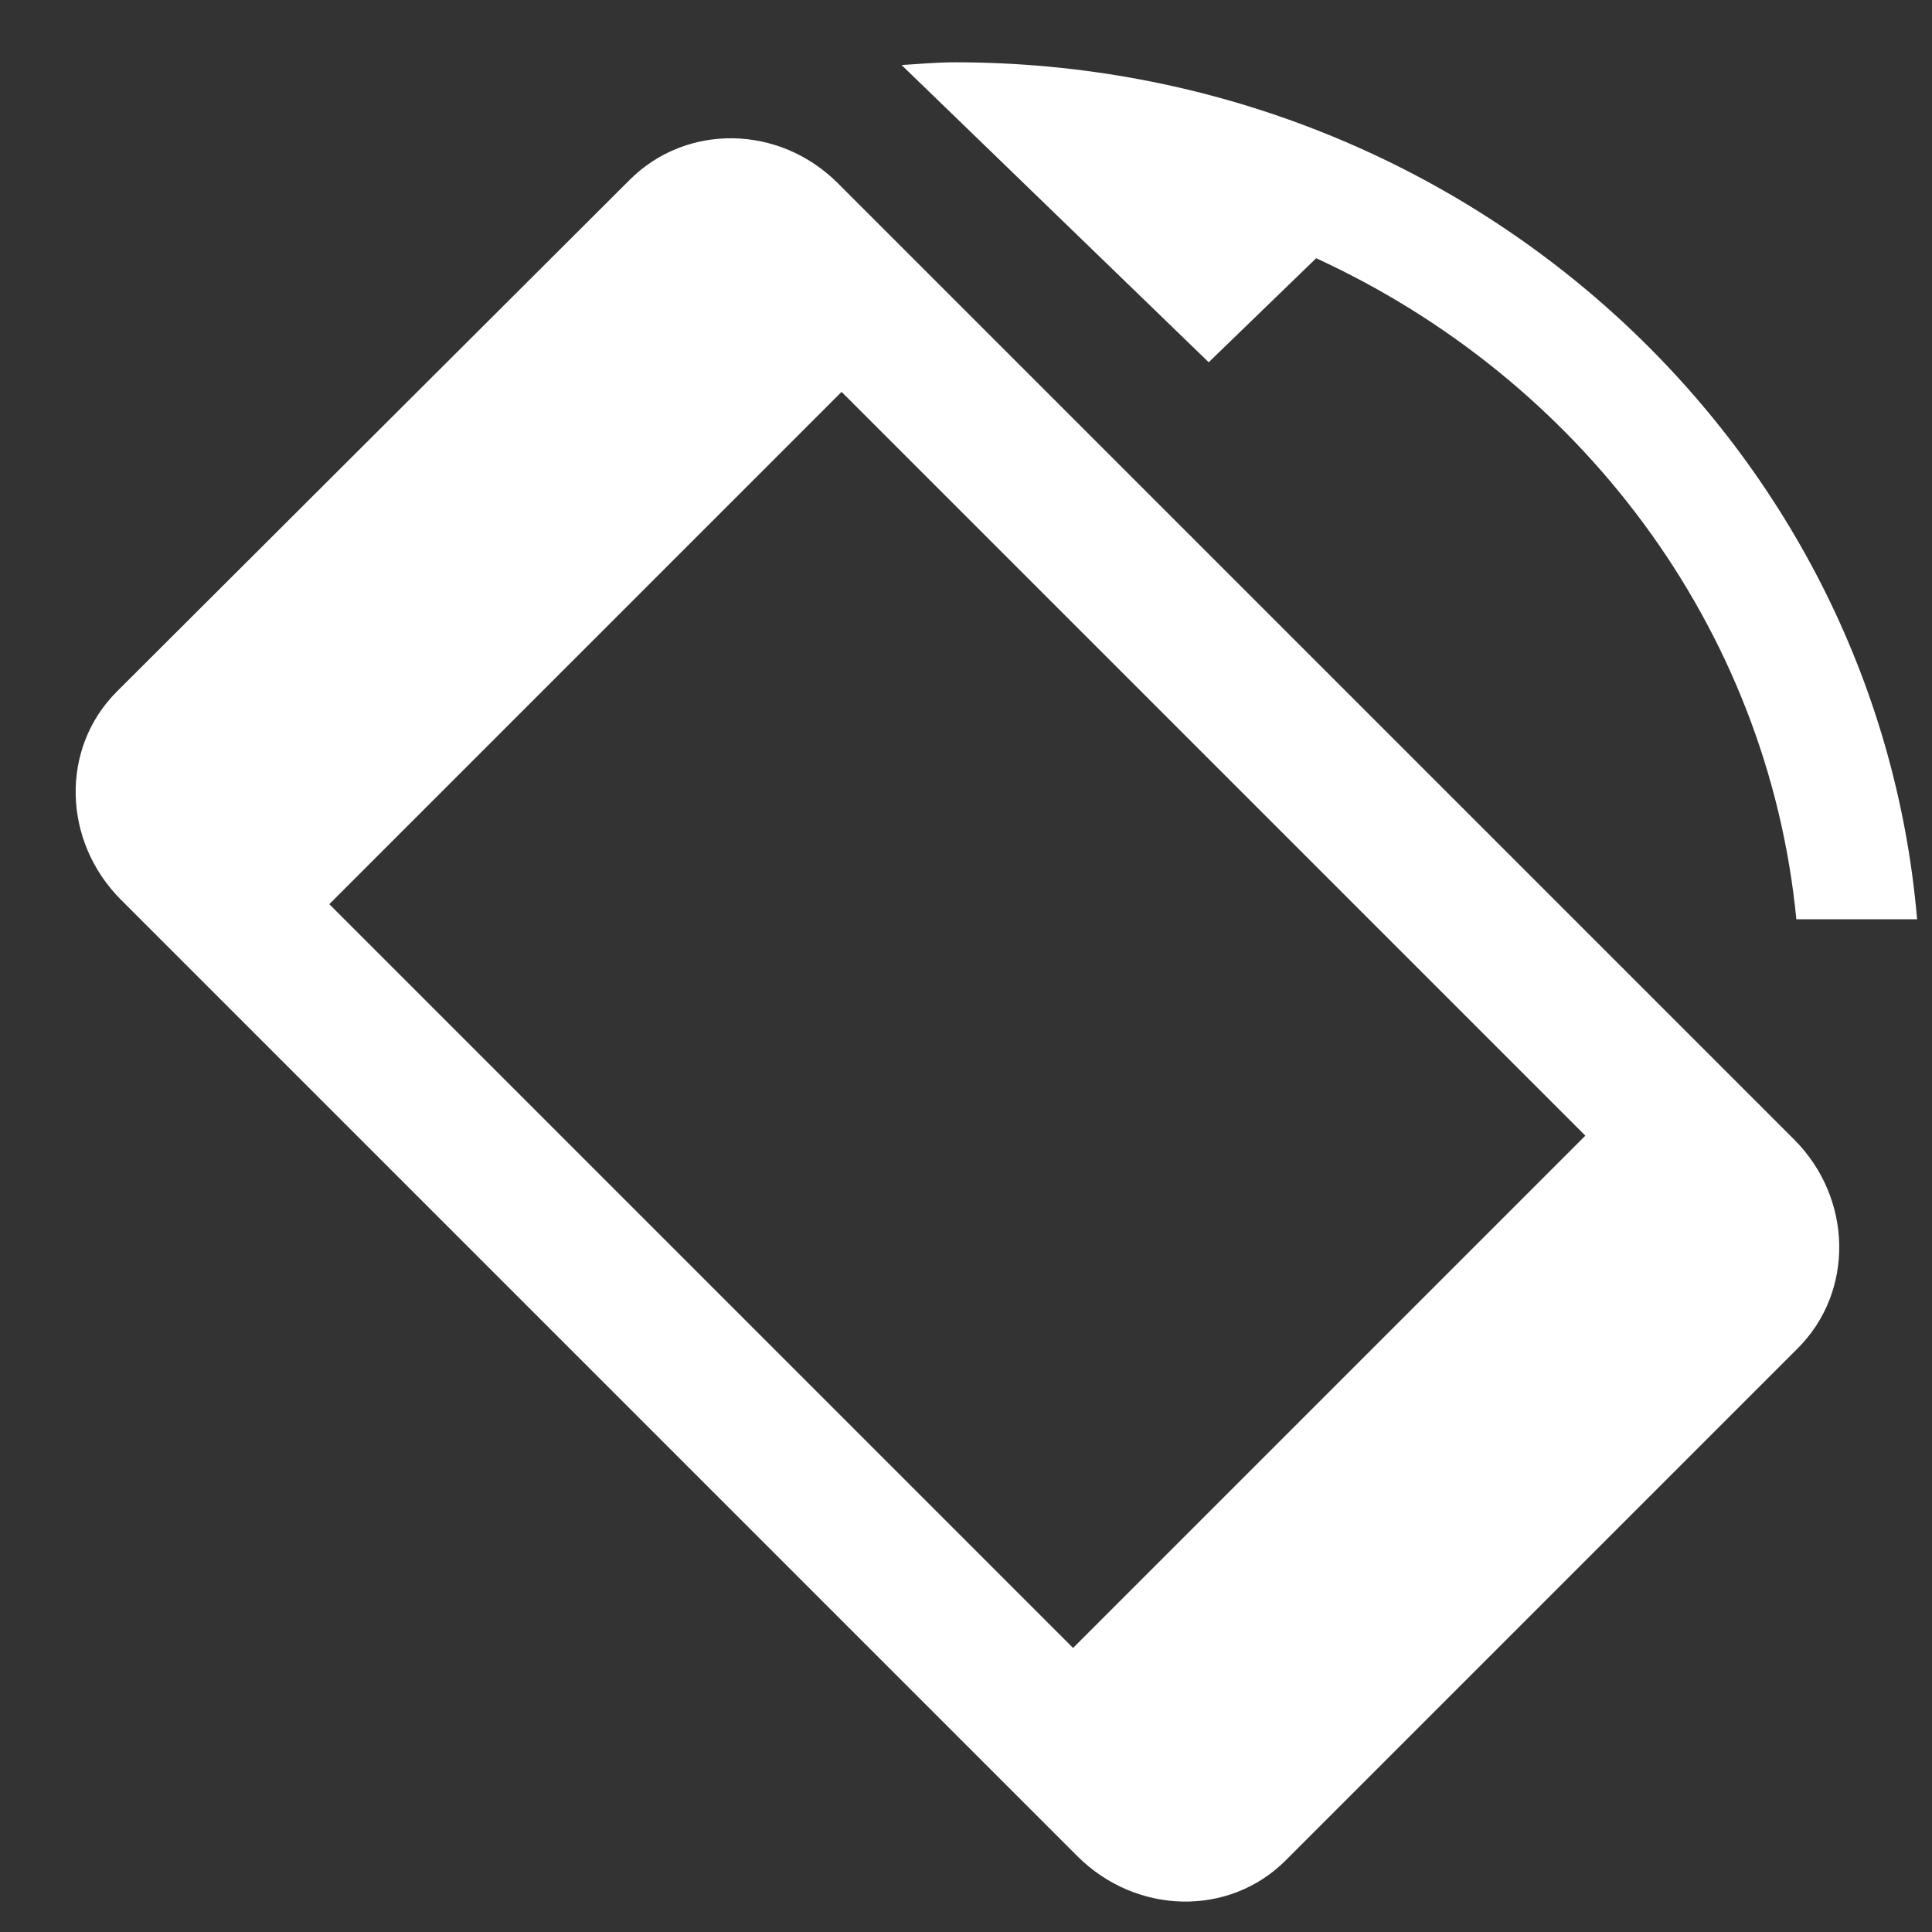 <?xml version="1.0" encoding="UTF-8" standalone="no"?>
<svg width="48px" height="48px" viewBox="0 0 48 48" version="1.1" xmlns="http://www.w3.org/2000/svg" xmlns:xlink="http://www.w3.org/1999/xlink" xmlns:sketch="http://www.bohemiancoding.com/sketch/ns">
    <rect x="0" y="0" width="48" height="48" fill="#333333" stroke="none"/>
    <!-- Generator: Sketch 3.3.2 (12043) - http://www.bohemiancoding.com/sketch -->
    <title>Rotate_Left</title>
    <desc>Created with Sketch.</desc>
    <defs></defs>
    <g id="Page-1" stroke="none" stroke-width="1" fill="none" fill-rule="evenodd" sketch:type="MSPage">
        <g id="Rotate_Left" sketch:type="MSArtboardGroup">
            <g id="Shape-3-+-Shape-4-+-Shape-6-Copy-10" sketch:type="MSLayerGroup">
                <path d="M0,0 L48,0 L48,46.452 L0,46.452 L0,0 Z" id="Shape-3" sketch:type="MSShapeGroup"></path>
                <path d="M15.643,4.47 L2.901,17.184 C1.495,18.591 1.55,20.899 3.008,22.357 L26.767,46.116 C28.226,47.574 30.533,47.629 31.94,46.223 L44.668,33.495 C46.074,32.089 46.032,29.768 44.574,28.31 L20.815,4.551 C19.356,3.092 17.049,3.063 15.643,4.47 L15.643,4.47 L15.643,4.47 Z M39.388,28.215 L26.66,40.943 L8.181,22.464 L20.909,9.736 L39.388,28.215 L39.388,28.215 Z" id="Shape-4" fill="white" sketch:type="MSShapeGroup"></path>
                <path d="M32.7,6.416 C39.23,9.416 43.92,15.561 44.63,22.839 L47.63,22.839 C46.61,10.916 36.31,1.548 23.73,1.548 C23.28,1.548 22.85,1.587 22.4,1.616 L30.03,9 L32.7,6.416 L32.7,6.416 Z" id="Shape-5" fill="white" sketch:type="MSShapeGroup"></path>
            </g>
        </g>
    </g>
</svg>
